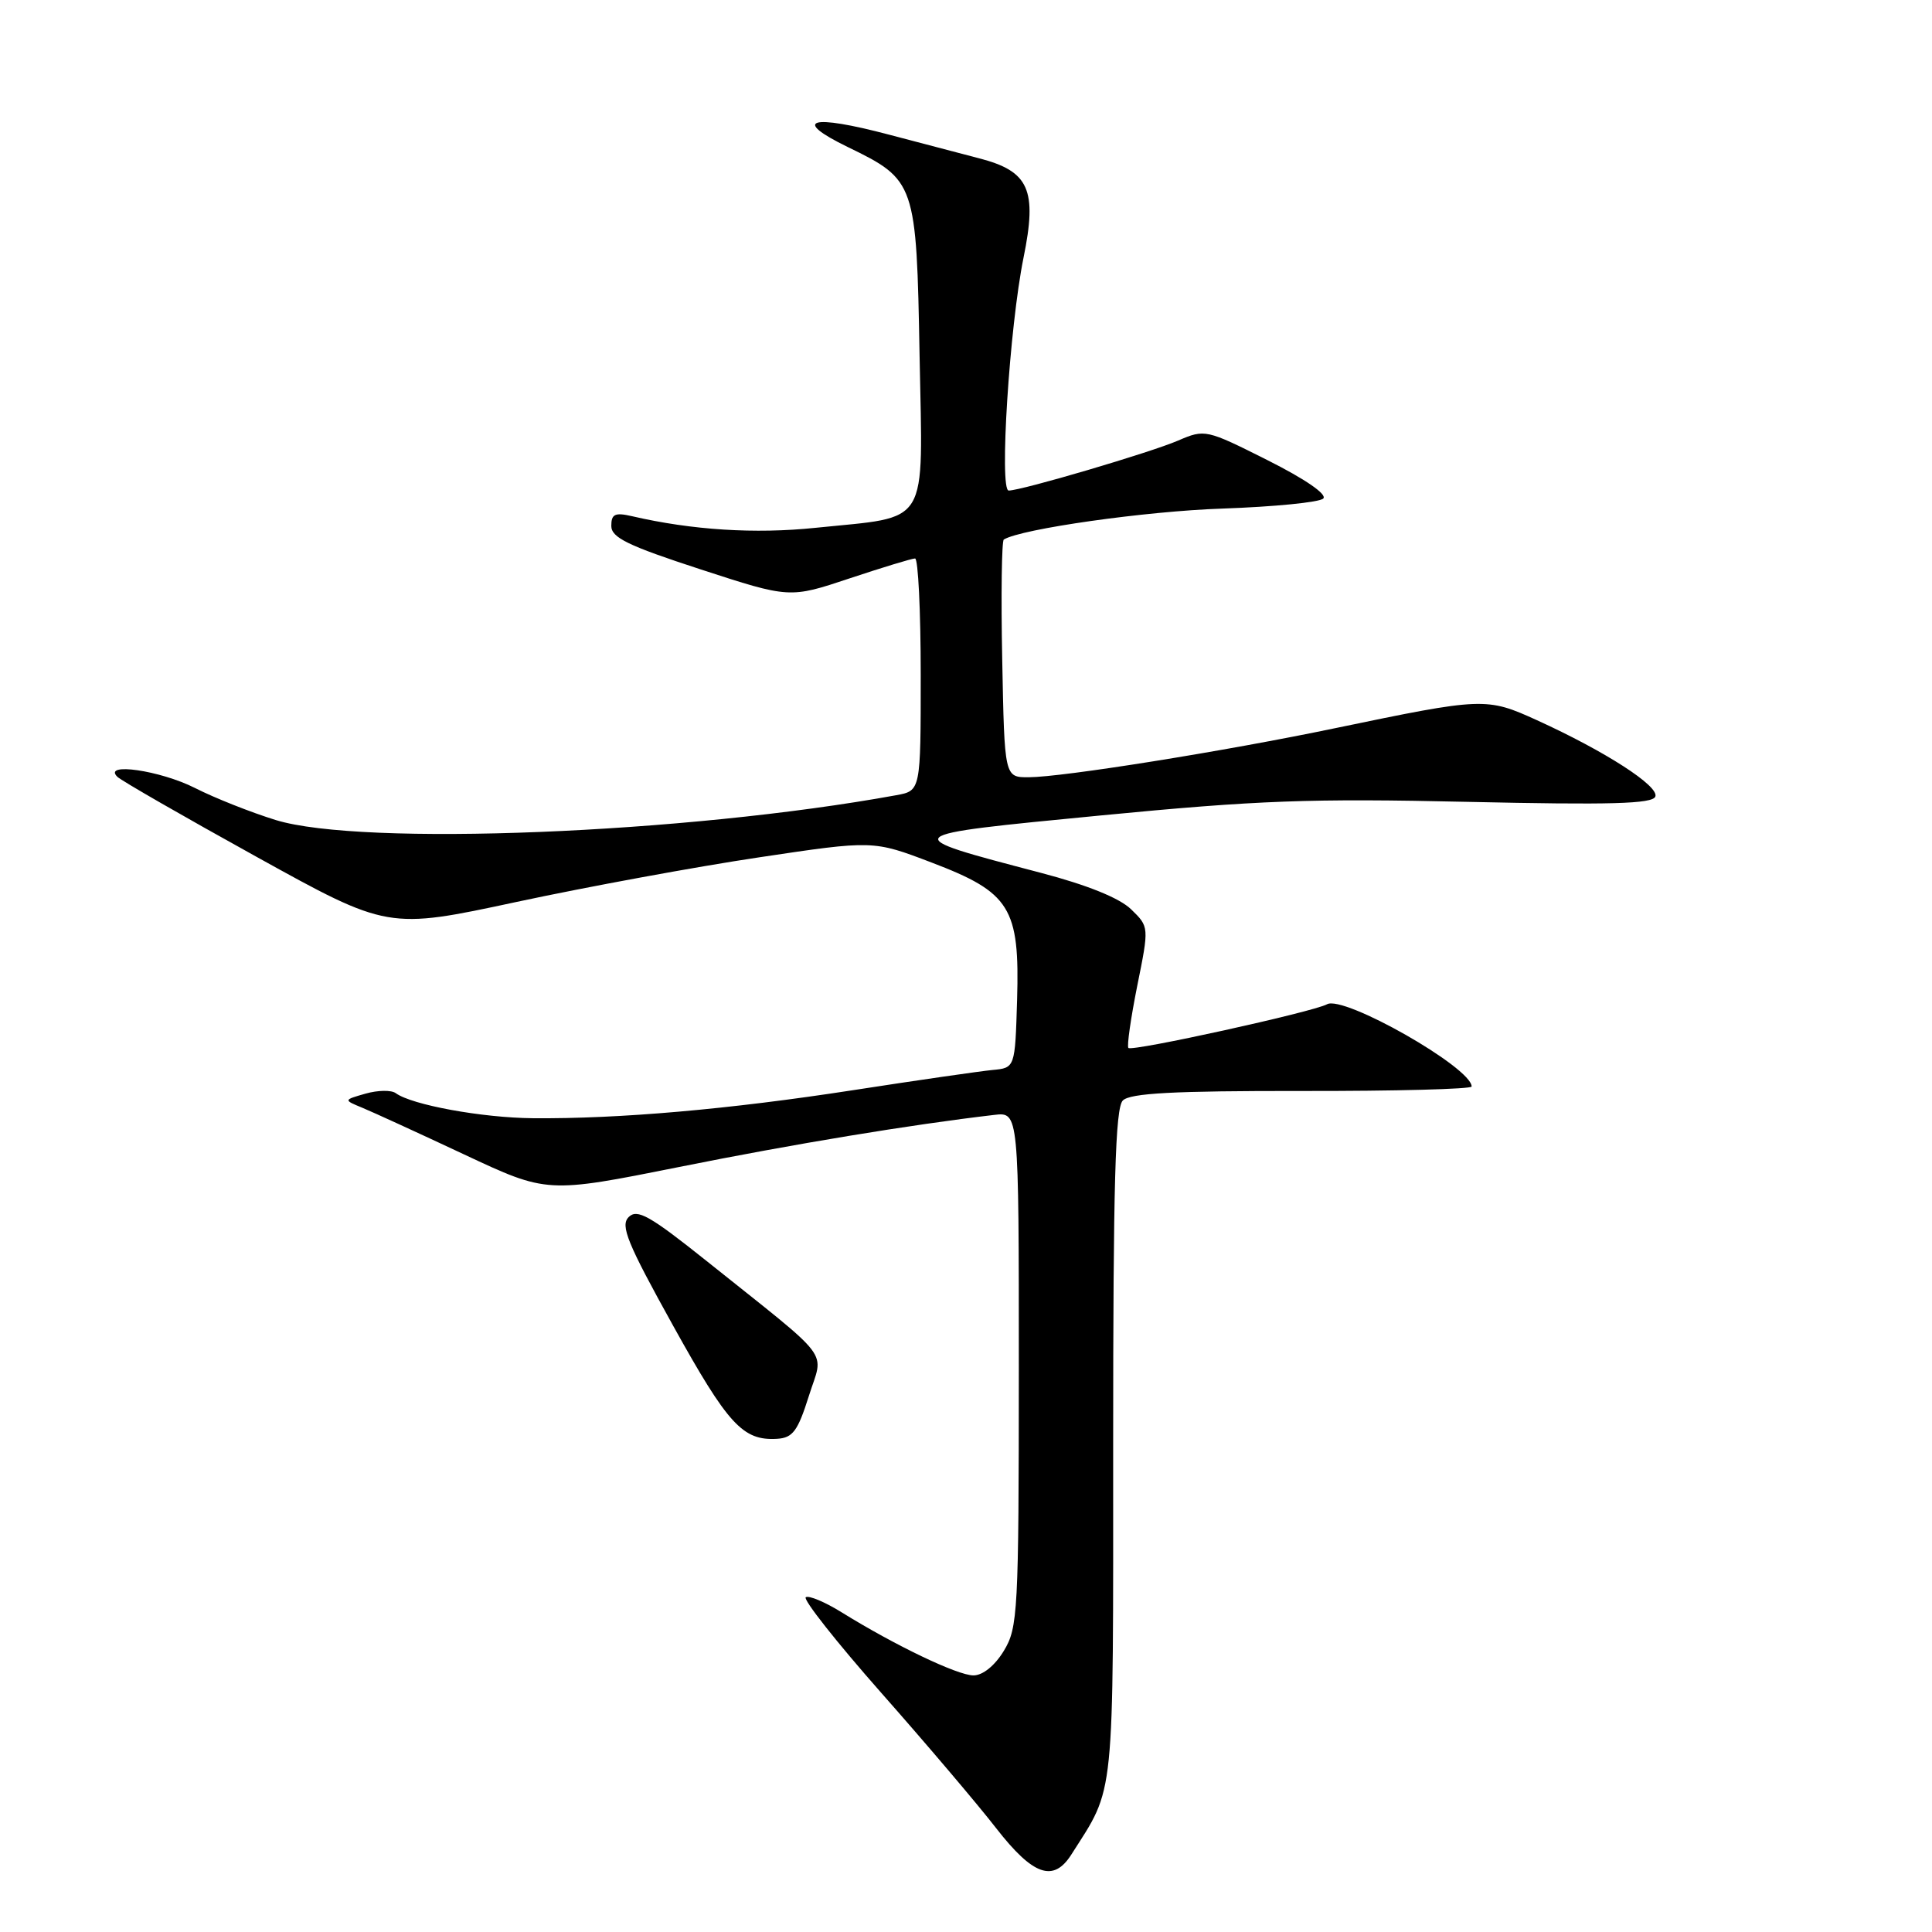 <?xml version="1.0" encoding="UTF-8" standalone="no"?>
<!DOCTYPE svg PUBLIC "-//W3C//DTD SVG 1.1//EN" "http://www.w3.org/Graphics/SVG/1.1/DTD/svg11.dtd" >
<svg xmlns="http://www.w3.org/2000/svg" xmlns:xlink="http://www.w3.org/1999/xlink" version="1.1" viewBox="0 0 256 256">
 <g >
 <path fill="currentColor"
d=" M 141.95 245.75 C 147.79 236.57 147.50 239.37 147.50 191.31 C 147.50 156.69 147.78 146.83 148.78 145.82 C 149.75 144.85 155.50 144.54 172.53 144.56 C 184.89 144.58 195.00 144.31 195.00 143.97 C 195.00 141.47 178.06 131.83 175.84 133.07 C 174.01 134.08 150.03 139.36 149.52 138.86 C 149.30 138.64 149.83 134.93 150.69 130.63 C 152.27 122.81 152.27 122.81 149.88 120.49 C 148.35 119.00 144.08 117.27 137.90 115.65 C 118.68 110.60 118.57 110.70 145.87 108.05 C 166.66 106.04 173.59 105.78 194.49 106.25 C 213.40 106.67 218.97 106.52 219.34 105.55 C 219.87 104.17 212.72 99.56 203.65 95.43 C 196.98 92.39 196.52 92.41 177.00 96.47 C 162.25 99.55 140.83 102.97 136.30 102.99 C 133.10 103.00 133.10 103.00 132.80 87.40 C 132.63 78.82 132.73 71.66 133.01 71.49 C 135.33 70.07 151.83 67.73 161.97 67.39 C 168.82 67.15 174.84 66.56 175.34 66.06 C 175.89 65.51 172.94 63.48 167.98 60.99 C 159.82 56.89 159.66 56.85 156.10 58.38 C 152.44 59.96 135.35 65.00 133.66 65.00 C 132.38 65.00 133.76 43.34 135.62 34.16 C 137.46 25.14 136.37 22.69 129.75 20.98 C 127.41 20.37 122.05 18.96 117.83 17.85 C 107.36 15.08 104.83 15.83 112.33 19.48 C 121.33 23.85 121.44 24.19 121.85 47.19 C 122.27 70.15 123.36 68.36 108.04 69.94 C 100.05 70.77 91.69 70.24 83.75 68.40 C 81.49 67.88 81.00 68.11 81.00 69.68 C 81.00 71.24 83.19 72.30 92.82 75.44 C 104.63 79.29 104.63 79.29 112.57 76.64 C 116.93 75.19 120.84 74.00 121.25 74.00 C 121.66 74.00 122.00 80.92 122.00 89.39 C 122.00 104.78 122.00 104.78 118.75 105.37 C 90.86 110.46 47.93 112.17 36.54 108.66 C 33.27 107.65 28.44 105.74 25.83 104.41 C 21.22 102.08 13.55 100.97 15.55 102.93 C 16.07 103.44 24.35 108.20 33.95 113.51 C 51.40 123.17 51.40 123.17 68.45 119.51 C 77.83 117.50 92.29 114.84 100.60 113.60 C 115.70 111.34 115.70 111.34 123.44 114.29 C 133.87 118.26 135.13 120.28 134.77 132.50 C 134.50 141.50 134.50 141.50 131.50 141.78 C 129.85 141.94 121.53 143.14 113.00 144.46 C 96.62 146.99 82.02 148.27 70.60 148.17 C 63.87 148.11 54.57 146.41 52.44 144.85 C 51.86 144.42 50.06 144.45 48.44 144.91 C 45.50 145.75 45.50 145.75 48.00 146.78 C 49.38 147.35 55.45 150.13 61.50 152.97 C 72.50 158.13 72.50 158.13 90.00 154.63 C 105.23 151.57 120.70 149.02 131.75 147.73 C 135.00 147.35 135.00 147.35 135.00 181.42 C 134.99 213.63 134.88 215.68 133.01 218.75 C 131.82 220.71 130.22 222.00 128.99 222.00 C 126.89 222.00 118.62 218.04 111.52 213.64 C 109.33 212.28 107.19 211.38 106.77 211.64 C 106.35 211.90 110.85 217.60 116.77 224.31 C 122.69 231.01 129.55 239.09 132.00 242.25 C 136.88 248.52 139.58 249.47 141.95 245.75 Z  M 107.17 185.00 C 109.14 178.70 110.67 180.72 93.58 167.05 C 86.09 161.07 84.43 160.14 83.30 161.27 C 82.17 162.40 83.12 164.72 89.19 175.66 C 96.48 188.80 98.43 190.92 102.97 190.65 C 105.05 190.52 105.71 189.62 107.17 185.00 Z "/>
</g>
</svg>